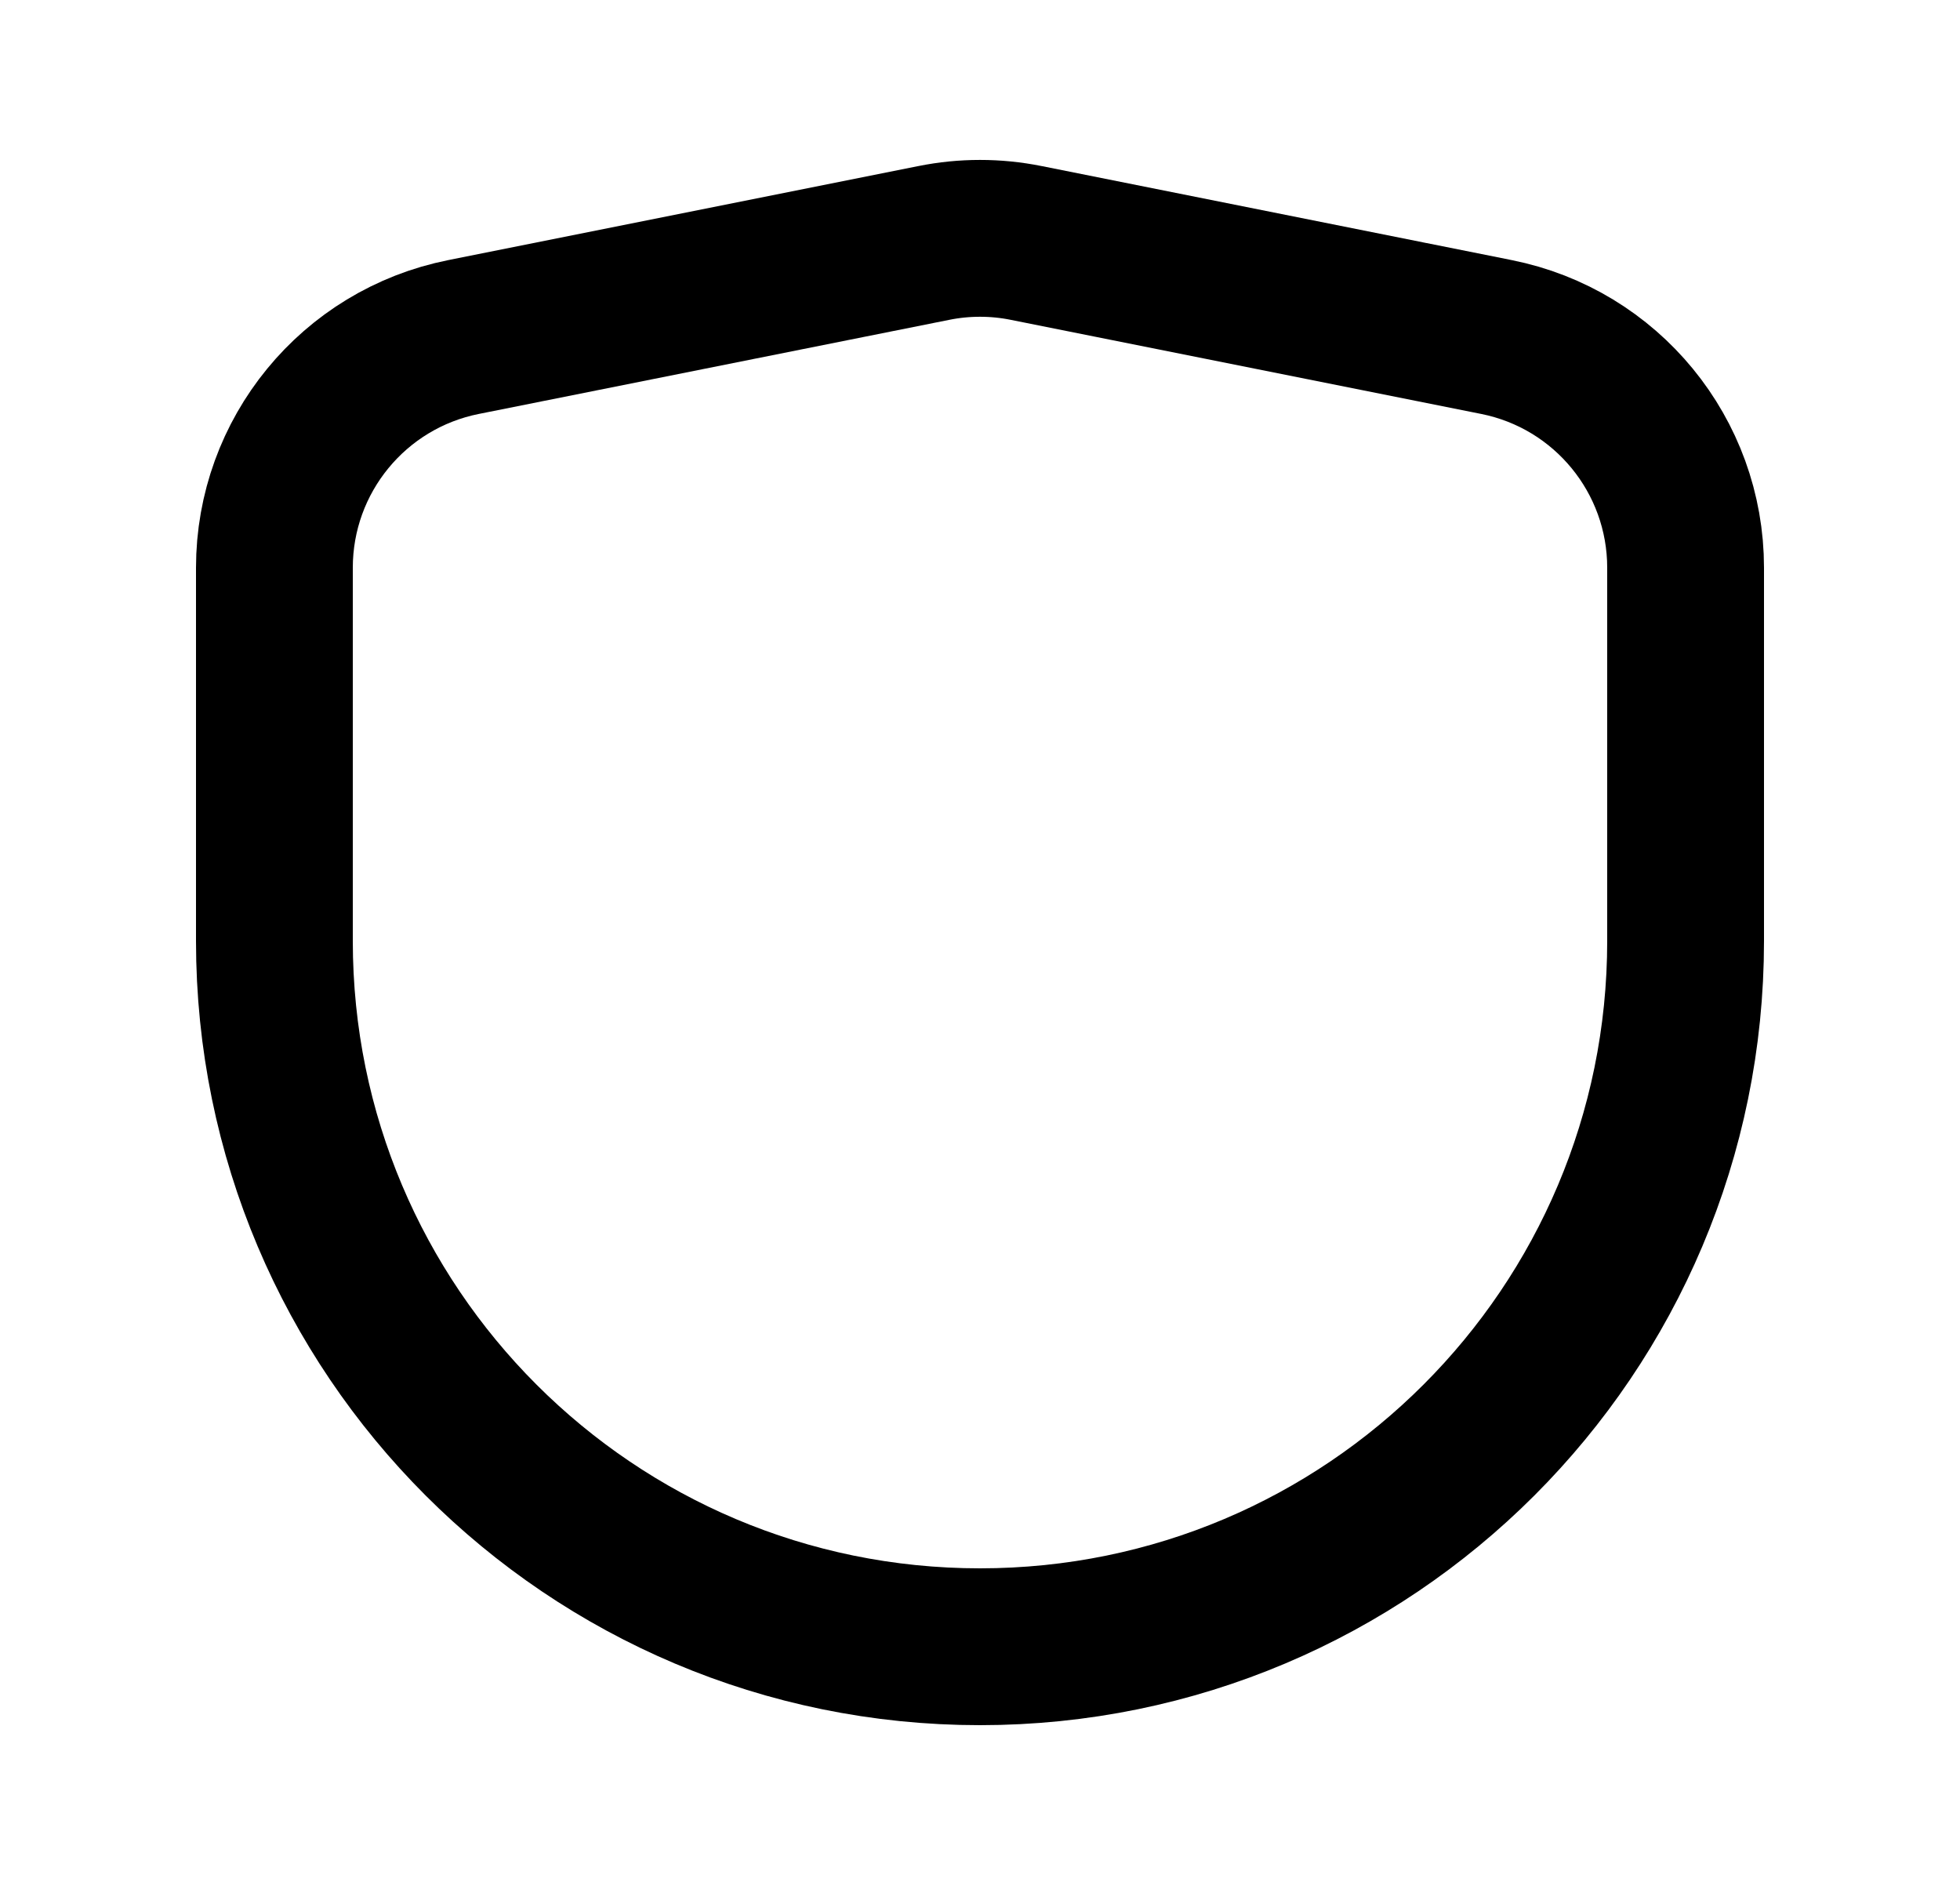 <svg width="25" height="24" viewBox="0 0 25 24" fill="none" xmlns="http://www.w3.org/2000/svg">
<path d="M21.5 12V7.24C21.5 5.81 20.491 4.578 19.088 4.298L13.088 3.098C12.7 3.02 12.3 3.02 11.912 3.098L5.912 4.298C4.509 4.578 3.5 5.81 3.5 7.24V12C3.5 16.971 7.529 21 12.5 21C17.471 21 21.5 16.971 21.5 12Z" stroke="black" stroke-width="2"/>
</svg>
